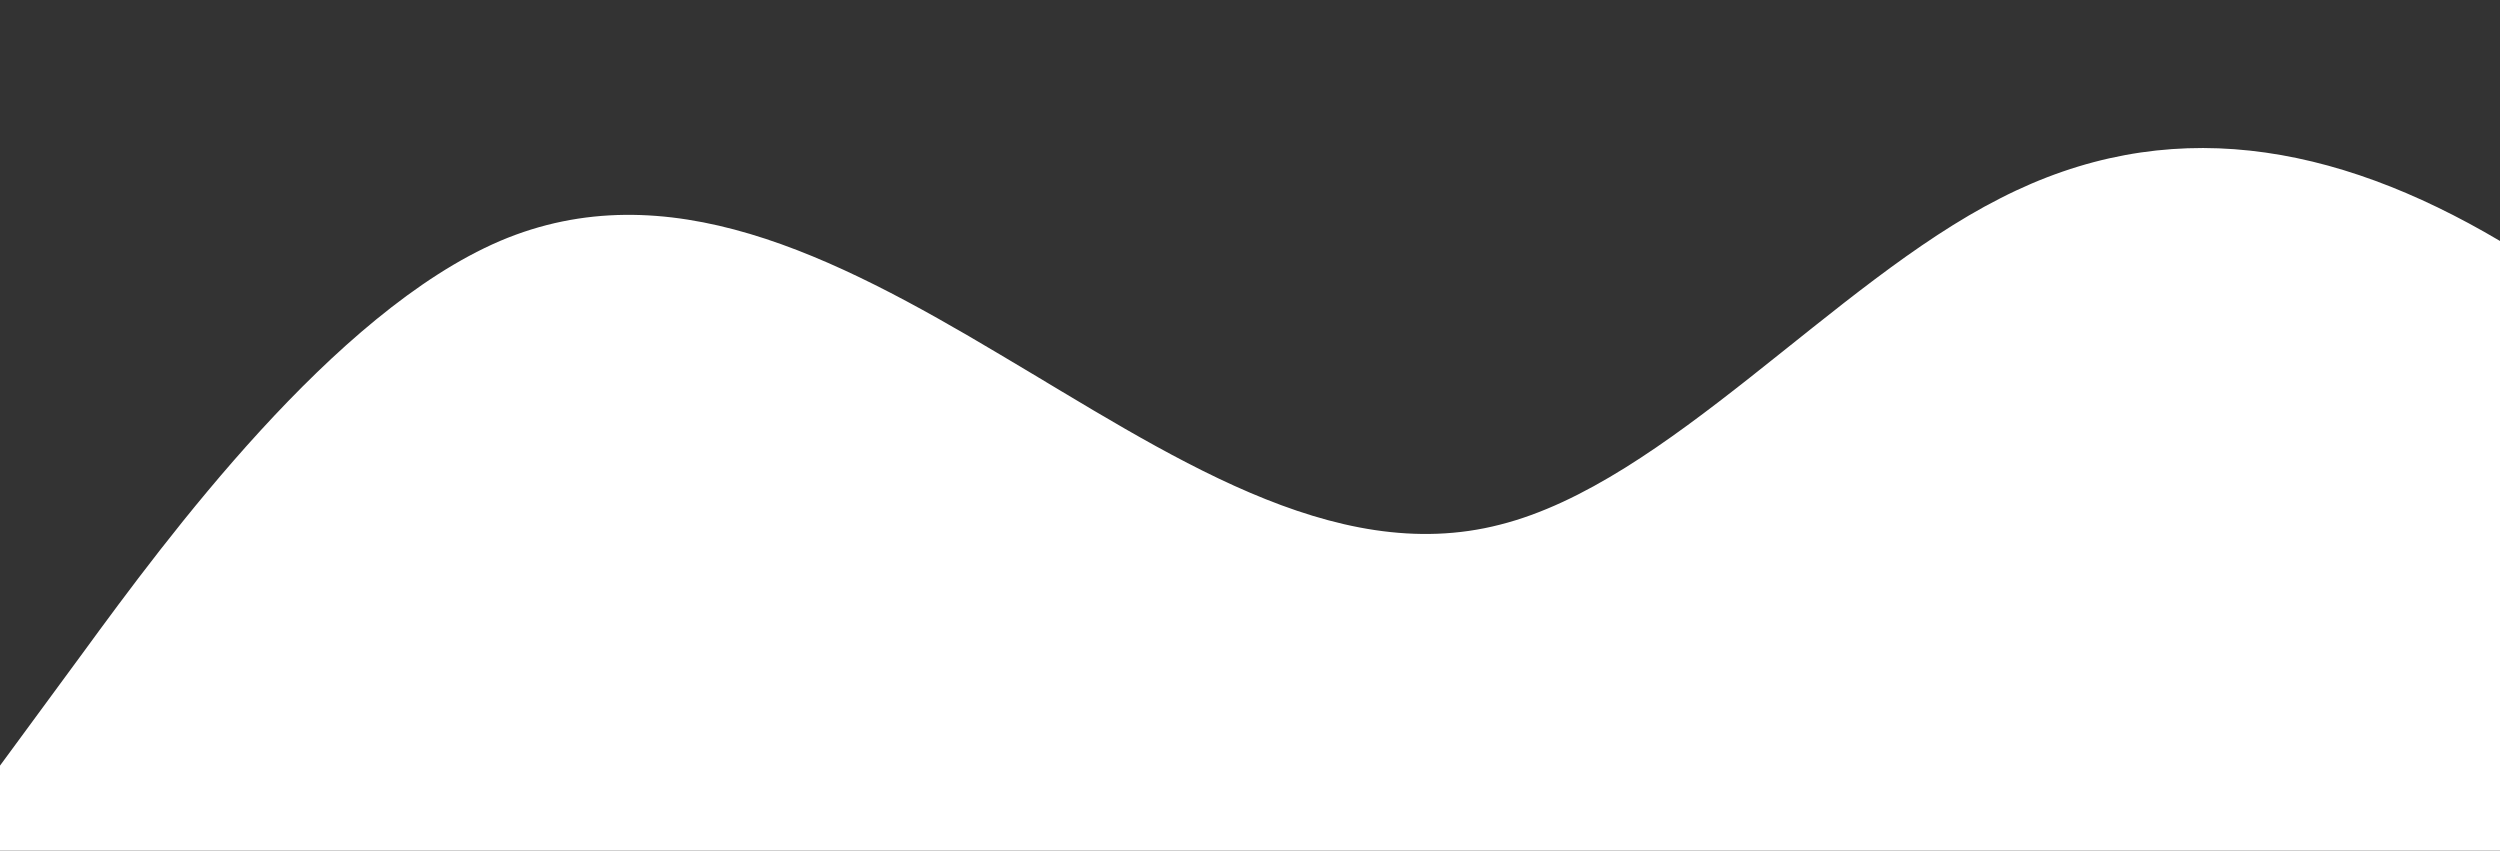 <?xml version="1.0" standalone="no"?>
<svg xmlns:xlink="http://www.w3.org/1999/xlink" id="wave" style="transform:rotate(0deg); transition: 0.3s" viewBox="0 0 1440 490" version="1.1" xmlns="http://www.w3.org/2000/svg"><rect x="0" y="0" width="1440" height="490" fill="#333333" stroke="none"/><defs><linearGradient id="sw-gradient-0" x1="0" x2="0" y1="1" y2="0"><stop stop-color="rgba(255, 255, 255, 1)" offset="0%"/><stop stop-color="rgba(255, 255, 255, 1)" offset="100%"/></linearGradient></defs><path style="transform:translate(0, 0px); opacity:1" fill="url(#sw-gradient-0)" d="M0,441L48,375.7C96,310,192,180,288,138.8C384,98,480,147,576,204.2C672,261,768,327,864,302.2C960,278,1056,163,1152,114.3C1248,65,1344,82,1440,138.8C1536,196,1632,294,1728,294C1824,294,1920,196,2016,204.2C2112,212,2208,327,2304,367.5C2400,408,2496,376,2592,310.3C2688,245,2784,147,2880,122.5C2976,98,3072,147,3168,163.3C3264,180,3360,163,3456,171.5C3552,180,3648,212,3744,196C3840,180,3936,114,4032,98C4128,82,4224,114,4320,106.2C4416,98,4512,49,4608,81.7C4704,114,4800,229,4896,277.7C4992,327,5088,310,5184,277.7C5280,245,5376,196,5472,147C5568,98,5664,49,5760,81.7C5856,114,5952,229,6048,236.8C6144,245,6240,147,6336,122.5C6432,98,6528,147,6624,163.3C6720,180,6816,163,6864,155.2L6912,147L6912,490L6864,490C6816,490,6720,490,6624,490C6528,490,6432,490,6336,490C6240,490,6144,490,6048,490C5952,490,5856,490,5760,490C5664,490,5568,490,5472,490C5376,490,5280,490,5184,490C5088,490,4992,490,4896,490C4800,490,4704,490,4608,490C4512,490,4416,490,4320,490C4224,490,4128,490,4032,490C3936,490,3840,490,3744,490C3648,490,3552,490,3456,490C3360,490,3264,490,3168,490C3072,490,2976,490,2880,490C2784,490,2688,490,2592,490C2496,490,2400,490,2304,490C2208,490,2112,490,2016,490C1920,490,1824,490,1728,490C1632,490,1536,490,1440,490C1344,490,1248,490,1152,490C1056,490,960,490,864,490C768,490,672,490,576,490C480,490,384,490,288,490C192,490,96,490,48,490L0,490Z"/></svg>